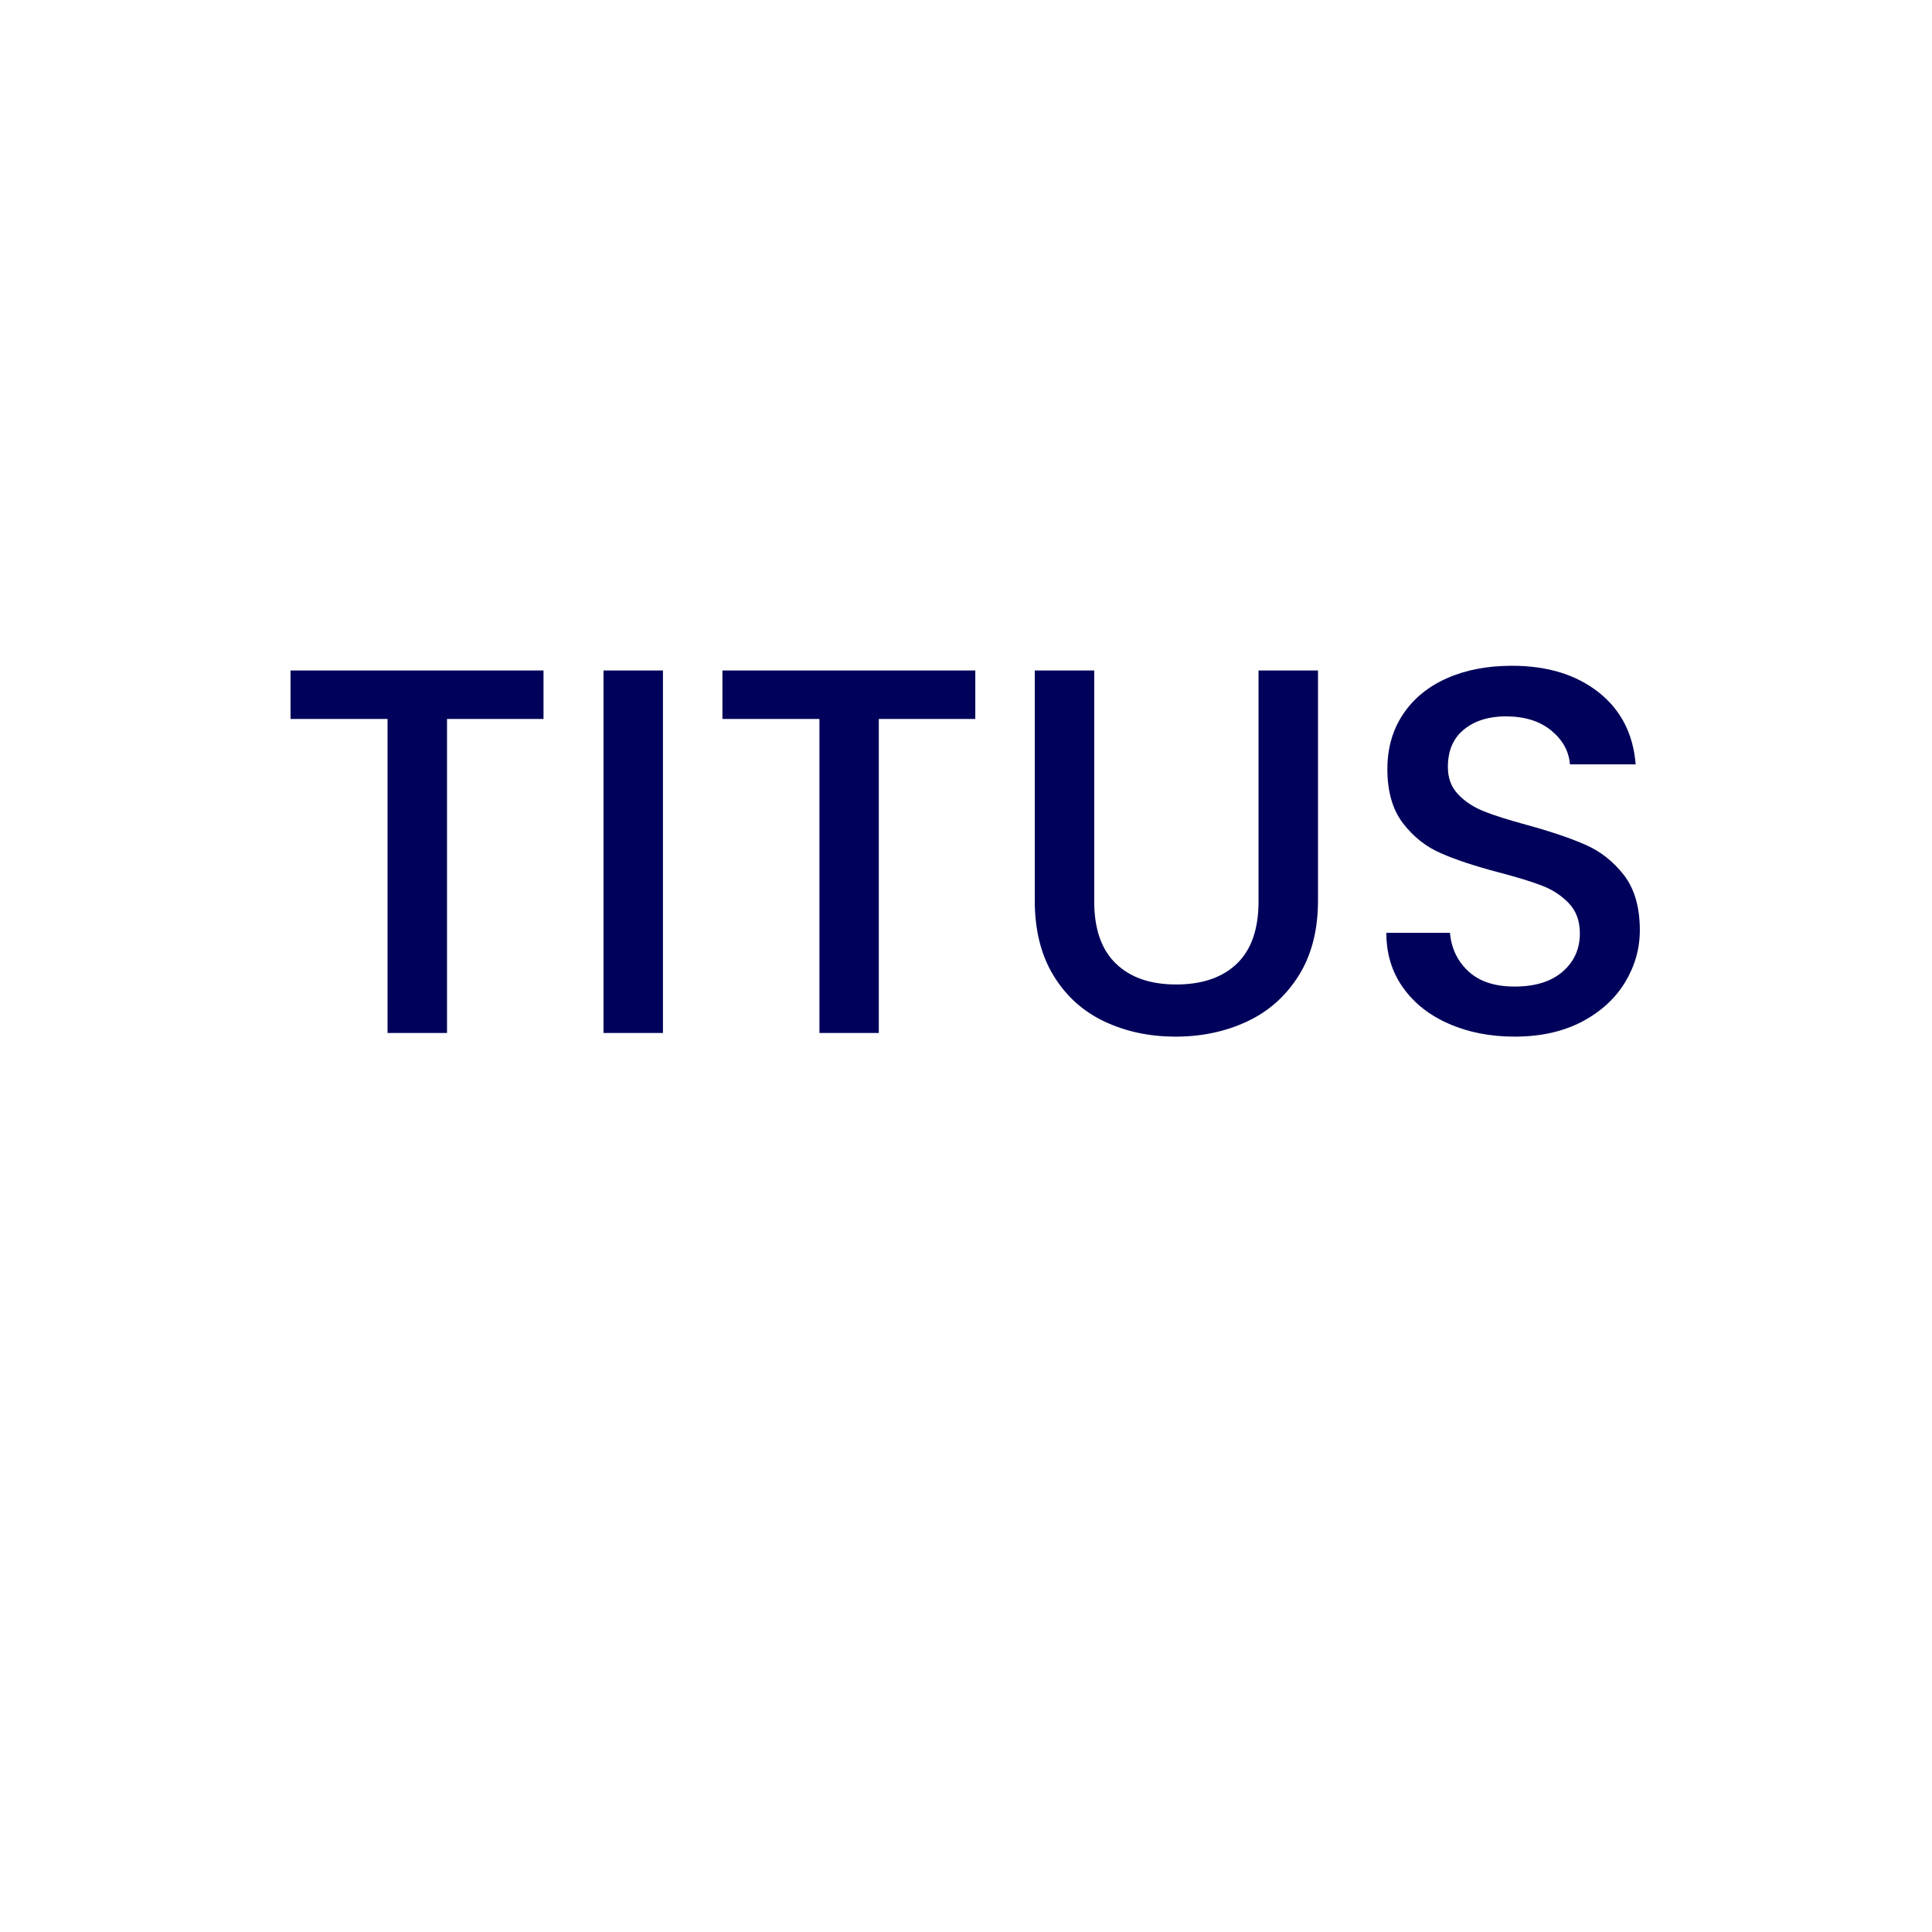 <svg xmlns="http://www.w3.org/2000/svg" version="1.1" xmlns:xlink="http://www.w3.org/1999/xlink" xmlns:svgjs="http://svgjs.dev/svgjs" width="1000" height="1000" viewBox="0 0 1000 1000"><rect width="1000" height="1000" fill="#ffffff"></rect><g transform="matrix(0.7,0,0,0.7,149.576,344.503)"><svg viewBox="0 0 396 176" data-background-color="#ffffff" preserveAspectRatio="xMidYMid meet" height="444" width="1000" xmlns="http://www.w3.org/2000/svg" xmlns:xlink="http://www.w3.org/1999/xlink"><g id="tight-bounds" transform="matrix(1,0,0,1,0.24,0.055)"><svg viewBox="0 0 395.52 175.89" height="175.89" width="395.52"><g><svg viewBox="0 0 395.52 175.89" height="175.89" width="395.52"><g><svg viewBox="0 0 395.52 175.89" height="175.89" width="395.52"><g><svg viewBox="0 0 395.52 175.89" height="175.89" width="395.52"><g><svg viewBox="0 0 395.52 108.703" height="108.703" width="395.52"><g transform="matrix(1,0,0,1,0,0)"><svg width="395.52" viewBox="1.95 -35.2 129.34 35.55" height="108.703" data-palette-color="#00015a"><path d="M1.95-34.75L26.2-34.75 26.2-30.1 16.95-30.1 16.95 0 11.25 0 11.25-30.1 1.95-30.1 1.95-34.75ZM31.95-34.75L37.65-34.75 37.65 0 31.95 0 31.95-34.75ZM43.35-34.75L67.59-34.75 67.59-30.1 58.34-30.1 58.34 0 52.65 0 52.65-30.1 43.35-30.1 43.35-34.75ZM73.29-34.75L78.99-34.75 78.99-12.6Q78.99-8.65 81.07-6.65 83.14-4.65 86.84-4.65L86.84-4.65Q90.59-4.65 92.67-6.65 94.74-8.65 94.74-12.6L94.74-12.6 94.74-34.75 100.44-34.75 100.44-12.7Q100.44-8.45 98.59-5.5 96.74-2.55 93.64-1.1 90.54 0.35 86.79 0.35L86.79 0.35Q83.04 0.35 79.97-1.1 76.89-2.55 75.09-5.5 73.29-8.45 73.29-12.7L73.29-12.7 73.29-34.75ZM119.29 0.35Q115.79 0.35 112.99-0.88 110.19-2.1 108.59-4.35 106.99-6.6 106.99-9.6L106.99-9.6 113.09-9.6Q113.29-7.35 114.87-5.9 116.44-4.45 119.29-4.45L119.29-4.45Q122.24-4.45 123.89-5.88 125.54-7.3 125.54-9.55L125.54-9.55Q125.54-11.3 124.52-12.4 123.49-13.5 121.97-14.1 120.44-14.7 117.74-15.4L117.74-15.4Q114.34-16.3 112.22-17.23 110.09-18.15 108.59-20.1 107.09-22.05 107.09-25.3L107.09-25.3Q107.09-28.3 108.59-30.55 110.09-32.8 112.79-34 115.49-35.2 119.04-35.2L119.04-35.2Q124.09-35.2 127.31-32.68 130.54-30.15 130.89-25.75L130.89-25.75 124.59-25.75Q124.44-27.65 122.79-29 121.14-30.35 118.44-30.35L118.44-30.35Q115.99-30.35 114.44-29.1 112.89-27.85 112.89-25.5L112.89-25.5Q112.89-23.9 113.87-22.88 114.84-21.85 116.34-21.25 117.84-20.65 120.44-19.95L120.44-19.95Q123.89-19 126.06-18.05 128.24-17.1 129.77-15.13 131.29-13.15 131.29-9.85L131.29-9.85Q131.29-7.2 129.87-4.85 128.44-2.5 125.72-1.07 122.99 0.35 119.29 0.35L119.29 0.35Z" opacity="1" transform="matrix(1,0,0,1,0,0)" fill="#00015a" class="undefined-text-0" data-fill-palette-color="primary" id="text-0"></path></svg></g></svg></g><g transform="matrix(1,0,0,1,0,134.365)"><svg viewBox="0 0 395.52 41.525" height="41.525" width="395.52"><g transform="matrix(1,0,0,1,0,0)"><svg width="395.52" viewBox="3.55 -40.9 394.33 41.4" height="41.525" data-palette-color="#ffffff"><path d="M18.85 0L3.55 0 3.55-40.5 7.35-40.5 7.35-2.85 18.85-2.85 18.85 0ZM33.77 0.5L33.77 0.5Q29.72 0.5 27.44-1.07 25.17-2.65 24.24-5.48 23.32-8.3 23.32-11.95L23.32-11.95 23.32-28.75Q23.32-32.45 24.29-35.18 25.27-37.9 27.54-39.4 29.82-40.9 33.77-40.9L33.77-40.9Q37.67-40.9 39.94-39.4 42.22-37.9 43.17-35.18 44.12-32.45 44.12-28.75L44.12-28.75 44.12-11.9Q44.12-8.25 43.19-5.48 42.27-2.7 40.02-1.1 37.77 0.5 33.77 0.5ZM33.77-2.55L33.77-2.55Q36.42-2.55 37.82-3.63 39.22-4.7 39.74-6.63 40.27-8.55 40.27-11.1L40.27-11.1 40.27-29.45Q40.27-32 39.74-33.9 39.22-35.8 37.82-36.83 36.42-37.85 33.77-37.85L33.77-37.85Q31.07-37.85 29.64-36.83 28.22-35.8 27.69-33.9 27.17-32 27.17-29.45L27.17-29.45 27.17-11.1Q27.17-8.55 27.69-6.63 28.22-4.7 29.64-3.63 31.07-2.55 33.77-2.55ZM60.68 0.5L60.68 0.5Q57.38 0.5 55.21-0.88 53.03-2.25 51.93-4.73 50.83-7.2 50.58-10.5L50.58-10.5 53.93-11.5Q54.18-9 54.83-6.98 55.48-4.95 56.88-3.78 58.28-2.6 60.73-2.6L60.73-2.6Q63.43-2.6 64.93-4 66.43-5.4 66.43-8.45L66.43-8.45Q66.43-11.15 65.11-13.1 63.78-15.05 61.48-17.2L61.48-17.2 54.33-24.05Q52.43-25.9 51.53-27.88 50.63-29.85 50.63-32.2L50.63-32.2Q50.63-36.4 53.13-38.65 55.63-40.9 59.78-40.9L59.78-40.9Q61.93-40.9 63.66-40.35 65.38-39.8 66.61-38.58 67.83-37.35 68.53-35.4 69.23-33.45 69.48-30.65L69.48-30.65 66.23-29.8Q66.03-32.35 65.41-34.18 64.78-36 63.46-36.95 62.13-37.9 59.78-37.9L59.78-37.9Q57.28-37.9 55.68-36.6 54.08-35.3 54.08-32.55L54.08-32.55Q54.08-30.9 54.71-29.55 55.33-28.2 56.93-26.65L56.93-26.65 64.08-19.9Q66.48-17.65 68.23-14.9 69.98-12.15 69.98-8.7L69.98-8.7Q69.98-5.65 68.81-3.6 67.63-1.55 65.53-0.53 63.43 0.5 60.68 0.5ZM85.55 0L81.75 0 81.75-37.55 74.1-37.55 74.1-40.5 93-40.5 93-37.55 85.55-37.55 85.55 0ZM114.88 0L111.08 0 111.08-40.5 114.88-40.5 114.88 0ZM127.05 0L123.75 0 123.75-40.5 126.5-40.5 139.4-9.05 139.4-40.5 142.7-40.5 142.7 0 140 0 127.05-31.8 127.05 0ZM172.08 0L168.28 0 168.28-37.55 160.63-37.55 160.63-40.5 179.53-40.5 179.53-37.55 172.08-37.55 172.08 0ZM189.45 0L185.6 0 185.6-40.5 189.45-40.5 189.45-22.55 202.2-22.55 202.2-40.5 206-40.5 206 0 202.2 0 202.2-19.7 189.45-19.7 189.45 0ZM229.47 0L214.72 0 214.72-40.5 229.37-40.5 229.37-37.55 218.57-37.55 218.57-22.35 227.37-22.35 227.37-19.55 218.57-19.55 218.57-2.85 229.47-2.85 229.47 0ZM256.8 0.5L256.8 0.5Q253.5 0.5 251.33-0.88 249.15-2.25 248.05-4.73 246.95-7.2 246.7-10.5L246.7-10.5 250.05-11.5Q250.3-9 250.95-6.98 251.6-4.95 253-3.78 254.4-2.6 256.85-2.6L256.85-2.6Q259.55-2.6 261.05-4 262.55-5.4 262.55-8.45L262.55-8.45Q262.55-11.15 261.23-13.1 259.9-15.05 257.6-17.2L257.6-17.2 250.45-24.05Q248.55-25.9 247.65-27.88 246.75-29.85 246.75-32.2L246.75-32.2Q246.75-36.4 249.25-38.65 251.75-40.9 255.9-40.9L255.9-40.9Q258.05-40.9 259.78-40.35 261.5-39.8 262.73-38.58 263.95-37.35 264.65-35.4 265.35-33.45 265.6-30.65L265.6-30.65 262.35-29.8Q262.15-32.35 261.53-34.18 260.9-36 259.58-36.95 258.25-37.9 255.9-37.9L255.9-37.9Q253.4-37.9 251.8-36.6 250.2-35.3 250.2-32.55L250.2-32.55Q250.2-30.9 250.83-29.55 251.45-28.2 253.05-26.65L253.05-26.65 260.2-19.9Q262.6-17.65 264.35-14.9 266.1-12.15 266.1-8.7L266.1-8.7Q266.1-5.65 264.93-3.6 263.75-1.55 261.65-0.53 259.55 0.5 256.8 0.5ZM282.47 0.5L282.47 0.5Q278.42 0.5 276.14-1.07 273.87-2.65 272.94-5.48 272.02-8.3 272.02-11.95L272.02-11.95 272.02-28.75Q272.02-32.45 272.99-35.18 273.97-37.9 276.24-39.4 278.52-40.9 282.47-40.9L282.47-40.9Q286.37-40.9 288.64-39.4 290.92-37.9 291.87-35.18 292.82-32.45 292.82-28.75L292.82-28.75 292.82-11.9Q292.82-8.25 291.89-5.48 290.97-2.7 288.72-1.1 286.47 0.5 282.47 0.5ZM282.47-2.55L282.47-2.55Q285.12-2.55 286.52-3.63 287.92-4.7 288.44-6.63 288.97-8.55 288.97-11.1L288.97-11.1 288.97-29.45Q288.97-32 288.44-33.9 287.92-35.8 286.52-36.83 285.12-37.85 282.47-37.85L282.47-37.85Q279.77-37.85 278.34-36.83 276.92-35.8 276.39-33.9 275.87-32 275.87-29.45L275.87-29.45 275.87-11.1Q275.87-8.55 276.39-6.63 276.92-4.7 278.34-3.63 279.77-2.55 282.47-2.55ZM310.68 0.5L310.68 0.5Q306.58 0.5 304.31-0.98 302.03-2.45 301.18-5.08 300.33-7.7 300.33-11.05L300.33-11.05 300.33-40.5 304.03-40.5 304.03-10.95Q304.03-8.6 304.56-6.68 305.08-4.75 306.53-3.65 307.98-2.55 310.68-2.55L310.68-2.55Q313.28-2.55 314.73-3.68 316.18-4.8 316.76-6.7 317.33-8.6 317.33-10.95L317.33-10.95 317.33-40.5 320.98-40.5 320.98-11.05Q320.98-7.7 320.08-5.08 319.18-2.45 316.93-0.98 314.68 0.5 310.68 0.5ZM333.1 0L329.3 0 329.3-40.5 338.45-40.5Q342.25-40.5 344.43-39.28 346.6-38.05 347.55-35.73 348.5-33.4 348.5-30.2L348.5-30.2Q348.5-27.95 348-25.95 347.5-23.95 346.3-22.55 345.1-21.15 342.9-20.7L342.9-20.7 349.1 0 345.4 0 339.45-19.9 333.1-19.9 333.1 0ZM333.1-37.65L333.1-22.7 338.25-22.7Q340.8-22.7 342.2-23.55 343.6-24.4 344.2-26.05 344.8-27.7 344.8-30.2L344.8-30.2Q344.8-33.95 343.5-35.8 342.2-37.65 338.35-37.65L338.35-37.65 333.1-37.65ZM365.97 0.5L365.97 0.5Q361.87 0.5 359.64-1.2 357.42-2.9 356.57-5.78 355.72-8.65 355.72-12.15L355.72-12.15 355.72-28.25Q355.72-32 356.59-34.85 357.47-37.7 359.72-39.3 361.97-40.9 365.97-40.9L365.97-40.9Q369.62-40.9 371.69-39.5 373.77-38.1 374.67-35.52 375.57-32.95 375.57-29.4L375.57-29.4 375.57-26.95 371.97-26.95 371.97-29.3Q371.97-31.95 371.54-33.85 371.12-35.75 369.82-36.8 368.52-37.85 366.02-37.85L366.02-37.85Q363.27-37.85 361.89-36.73 360.52-35.6 360.04-33.55 359.57-31.5 359.57-28.8L359.57-28.8 359.57-11.55Q359.57-8.55 360.14-6.55 360.72-4.55 362.12-3.55 363.52-2.55 366.02-2.55L366.02-2.55Q368.57-2.55 369.84-3.65 371.12-4.75 371.54-6.73 371.97-8.7 371.97-11.35L371.97-11.35 371.97-14 375.57-14 375.57-11.6Q375.57-8.05 374.74-5.33 373.92-2.6 371.84-1.05 369.77 0.5 365.97 0.5ZM397.88 0L383.13 0 383.13-40.5 397.78-40.5 397.78-37.55 386.98-37.55 386.98-22.35 395.78-22.35 395.78-19.55 386.98-19.55 386.98-2.85 397.88-2.85 397.88 0Z" opacity="1" transform="matrix(1,0,0,1,0,0)" fill="#ffffff" class="undefined-text-1" data-fill-palette-color="secondary" id="text-1"></path></svg></g></svg></g></svg></g></svg></g><g></g></svg></g><defs></defs></svg><rect width="395.52" height="175.89" fill="none" stroke="none" visibility="hidden"></rect></g></svg></g></svg>